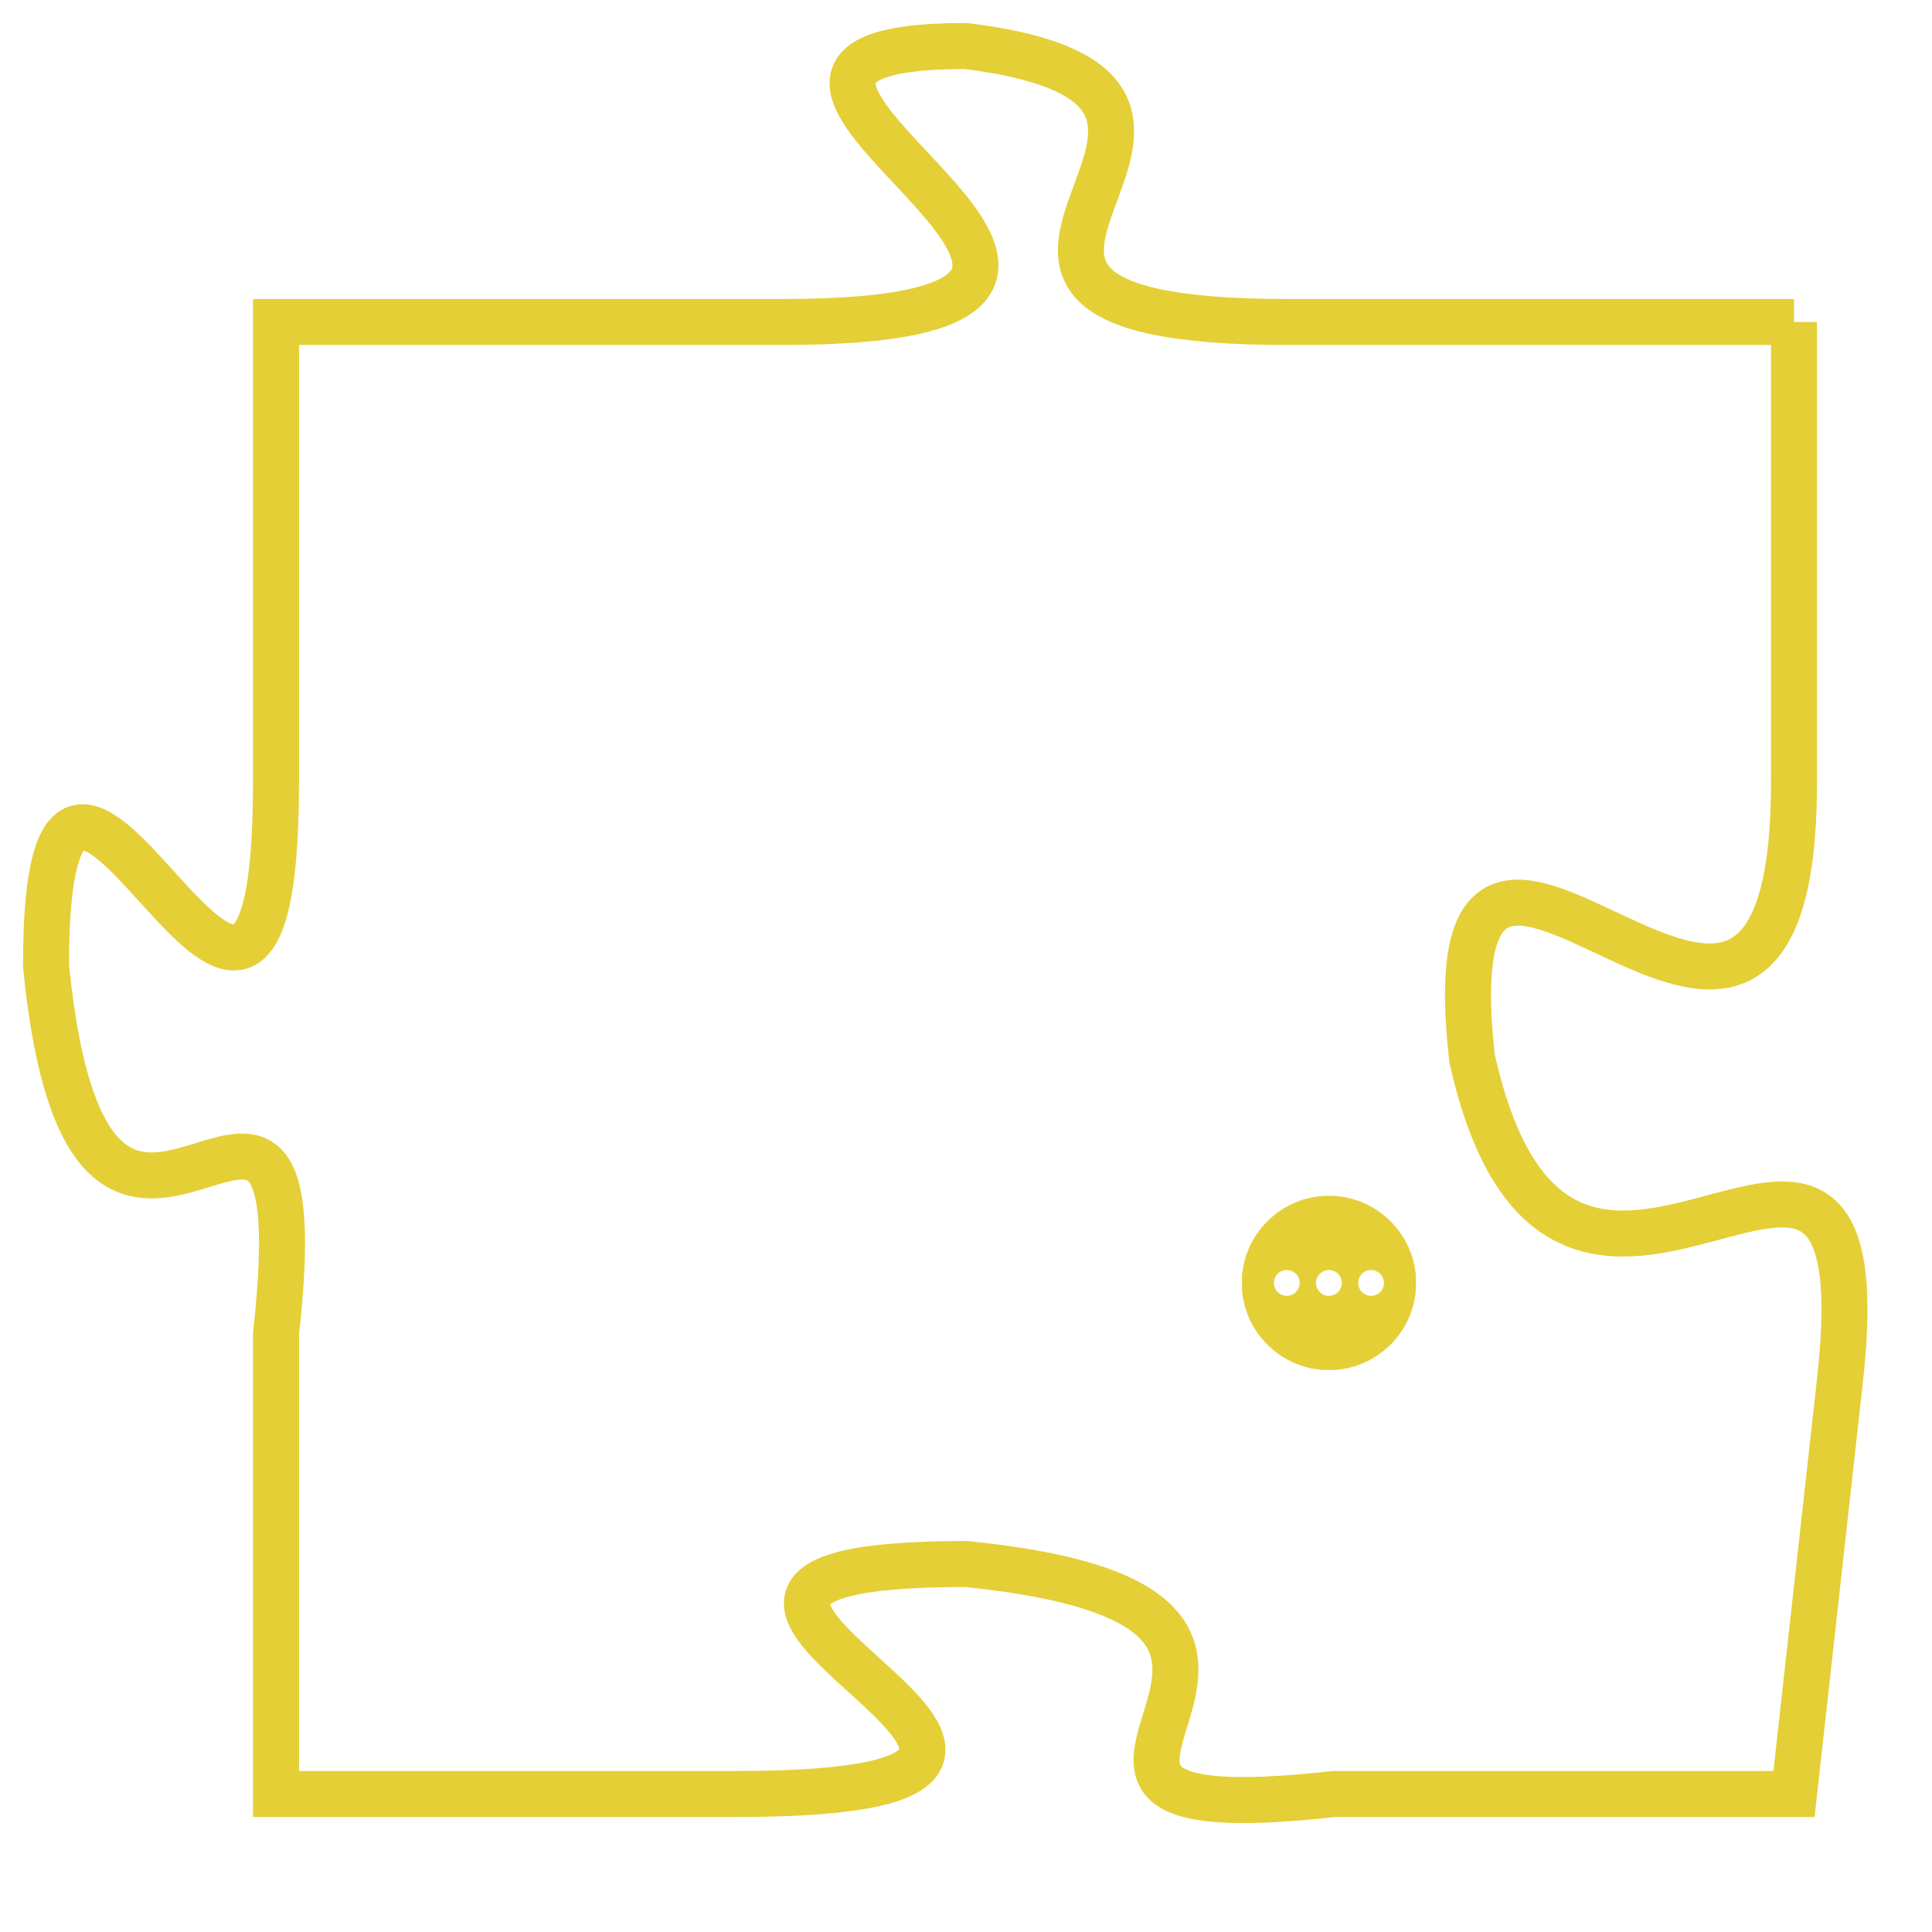 <svg version="1.1" xmlns="http://www.w3.org/2000/svg" xmlns:xlink="http://www.w3.org/1999/xlink" fill="transparent" x="0" y="0" width="350" height="350" preserveAspectRatio="xMinYMin slice"><style type="text/css">.links{fill:transparent;stroke: #E4CF37;}.links:hover{fill:#63D272; opacity:0.4;}</style><defs><g id="allt"><path id="t2831" d="M3366,672 L3355,672 C3345,672 3356,667 3348,666 C3340,666 3355,672 3344,672 L3333,672 3333,672 L3333,682 C3333,692 3328,677 3328,686 C3329,696 3334,685 3333,694 L3333,704 3333,704 L3343,704 C3354,704 3338,699 3348,699 C3358,700 3347,705 3356,704 L3366,704 3366,704 L3367,695 C3368,686 3361,697 3359,688 C3358,679 3366,692 3366,682 L3366,672"/></g><clipPath id="c" clipRule="evenodd" fill="transparent"><use href="#t2831"/></clipPath></defs><svg viewBox="3327 665 42 41" preserveAspectRatio="xMinYMin meet"><svg width="4380" height="2430"><g><image crossorigin="anonymous" x="0" y="0" href="https://nftpuzzle.license-token.com/assets/completepuzzle.svg" width="100%" height="100%" /><g class="links"><use href="#t2831"/></g></g></svg><svg x="3354" y="691" height="9%" width="9%" viewBox="0 0 330 330"><g><a xlink:href="https://nftpuzzle.license-token.com/" class="links"><title>See the most innovative NFT based token software licensing project</title><path fill="#E4CF37" id="more" d="M165,0C74.019,0,0,74.019,0,165s74.019,165,165,165s165-74.019,165-165S255.981,0,165,0z M85,190 c-13.785,0-25-11.215-25-25s11.215-25,25-25s25,11.215,25,25S98.785,190,85,190z M165,190c-13.785,0-25-11.215-25-25 s11.215-25,25-25s25,11.215,25,25S178.785,190,165,190z M245,190c-13.785,0-25-11.215-25-25s11.215-25,25-25 c13.785,0,25,11.215,25,25S258.785,190,245,190z"></path></a></g></svg></svg></svg>